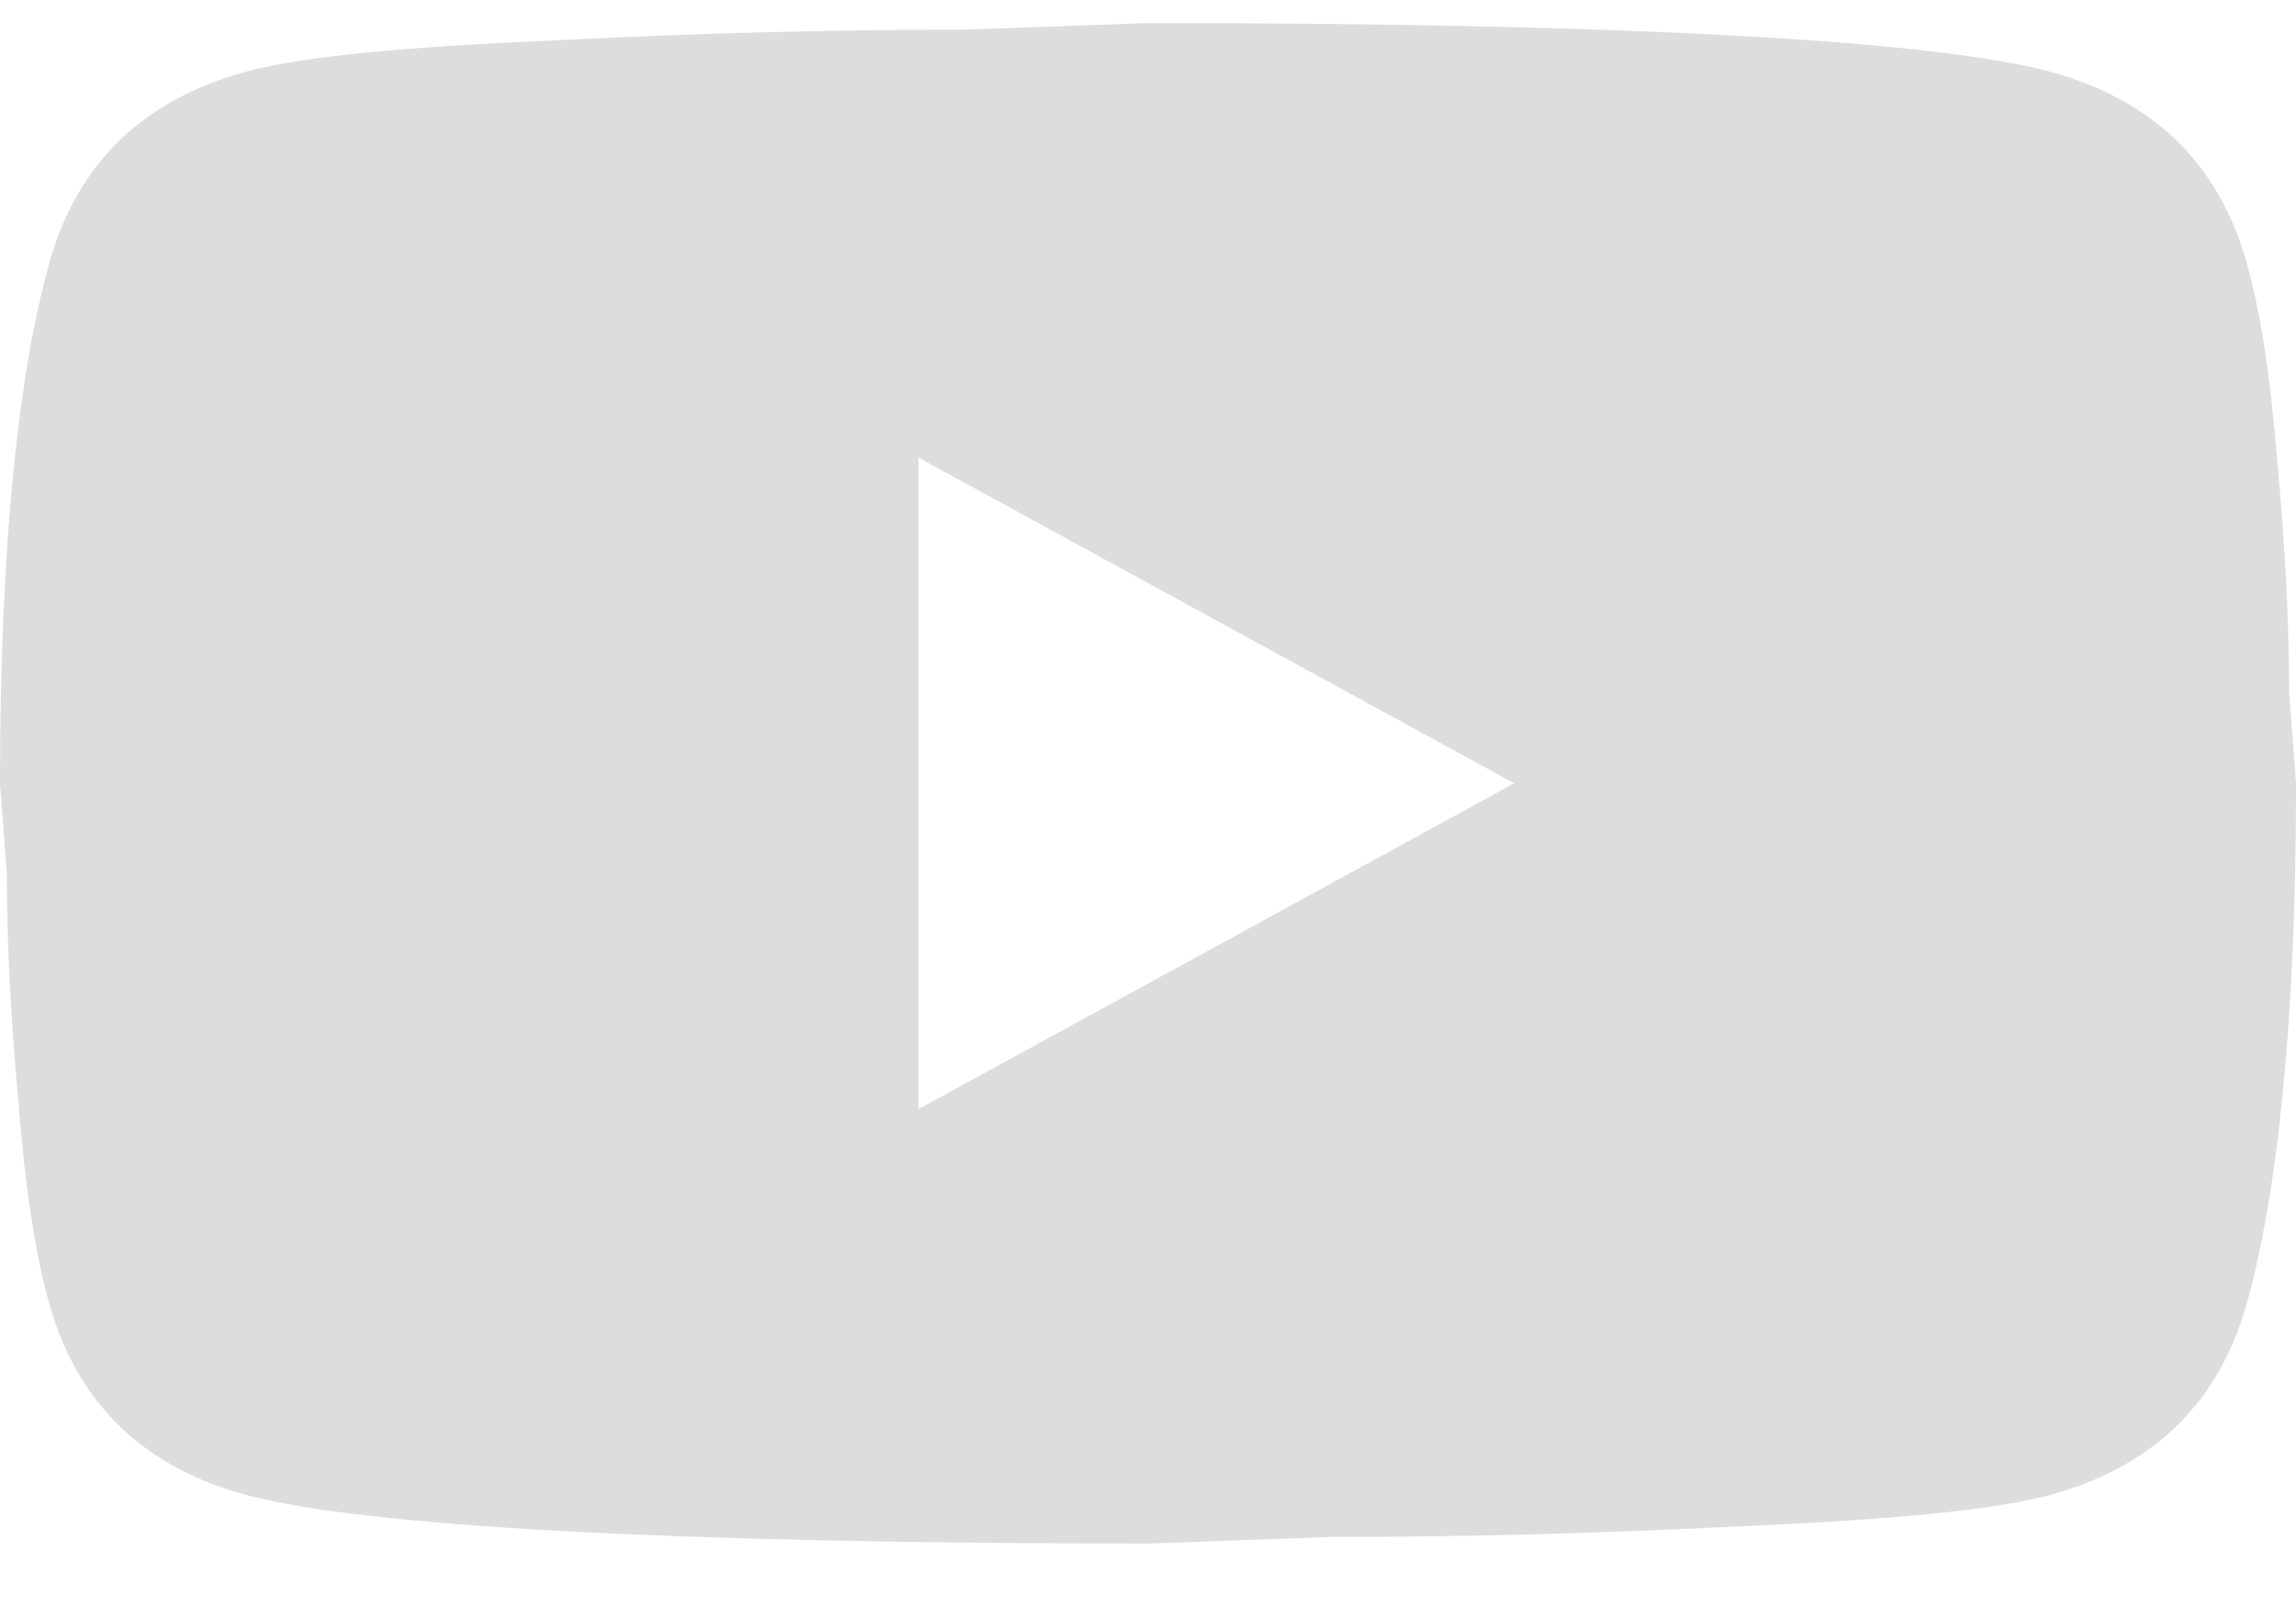 <svg viewBox="0 0 20 14" fill="none" xmlns="http://www.w3.org/2000/svg">
    <path
        d="M8 9.663L13.19 6.824L8 3.986V9.663ZM19.56 2.254C19.69 2.699 19.78 3.295 19.84 4.052C19.91 4.809 19.94 5.462 19.94 6.029L20 6.824C20 8.896 19.84 10.419 19.56 11.394C19.31 12.246 18.73 12.794 17.83 13.031C17.36 13.154 16.5 13.239 15.18 13.296C13.88 13.362 12.69 13.39 11.59 13.39L10 13.447C5.81 13.447 3.2 13.296 2.17 13.031C1.27 12.794 0.69 12.246 0.44 11.394C0.31 10.949 0.22 10.353 0.16 9.596C0.09 8.839 0.06 8.187 0.06 7.619L0 6.824C0 4.752 0.16 3.229 0.44 2.254C0.69 1.402 1.27 0.854 2.17 0.617C2.64 0.494 3.5 0.409 4.82 0.352C6.12 0.286 7.31 0.258 8.41 0.258L10 0.201C14.19 0.201 16.8 0.352 17.83 0.617C18.73 0.854 19.31 1.402 19.56 2.254Z"
        fill="#DDDDDD" />
</svg>